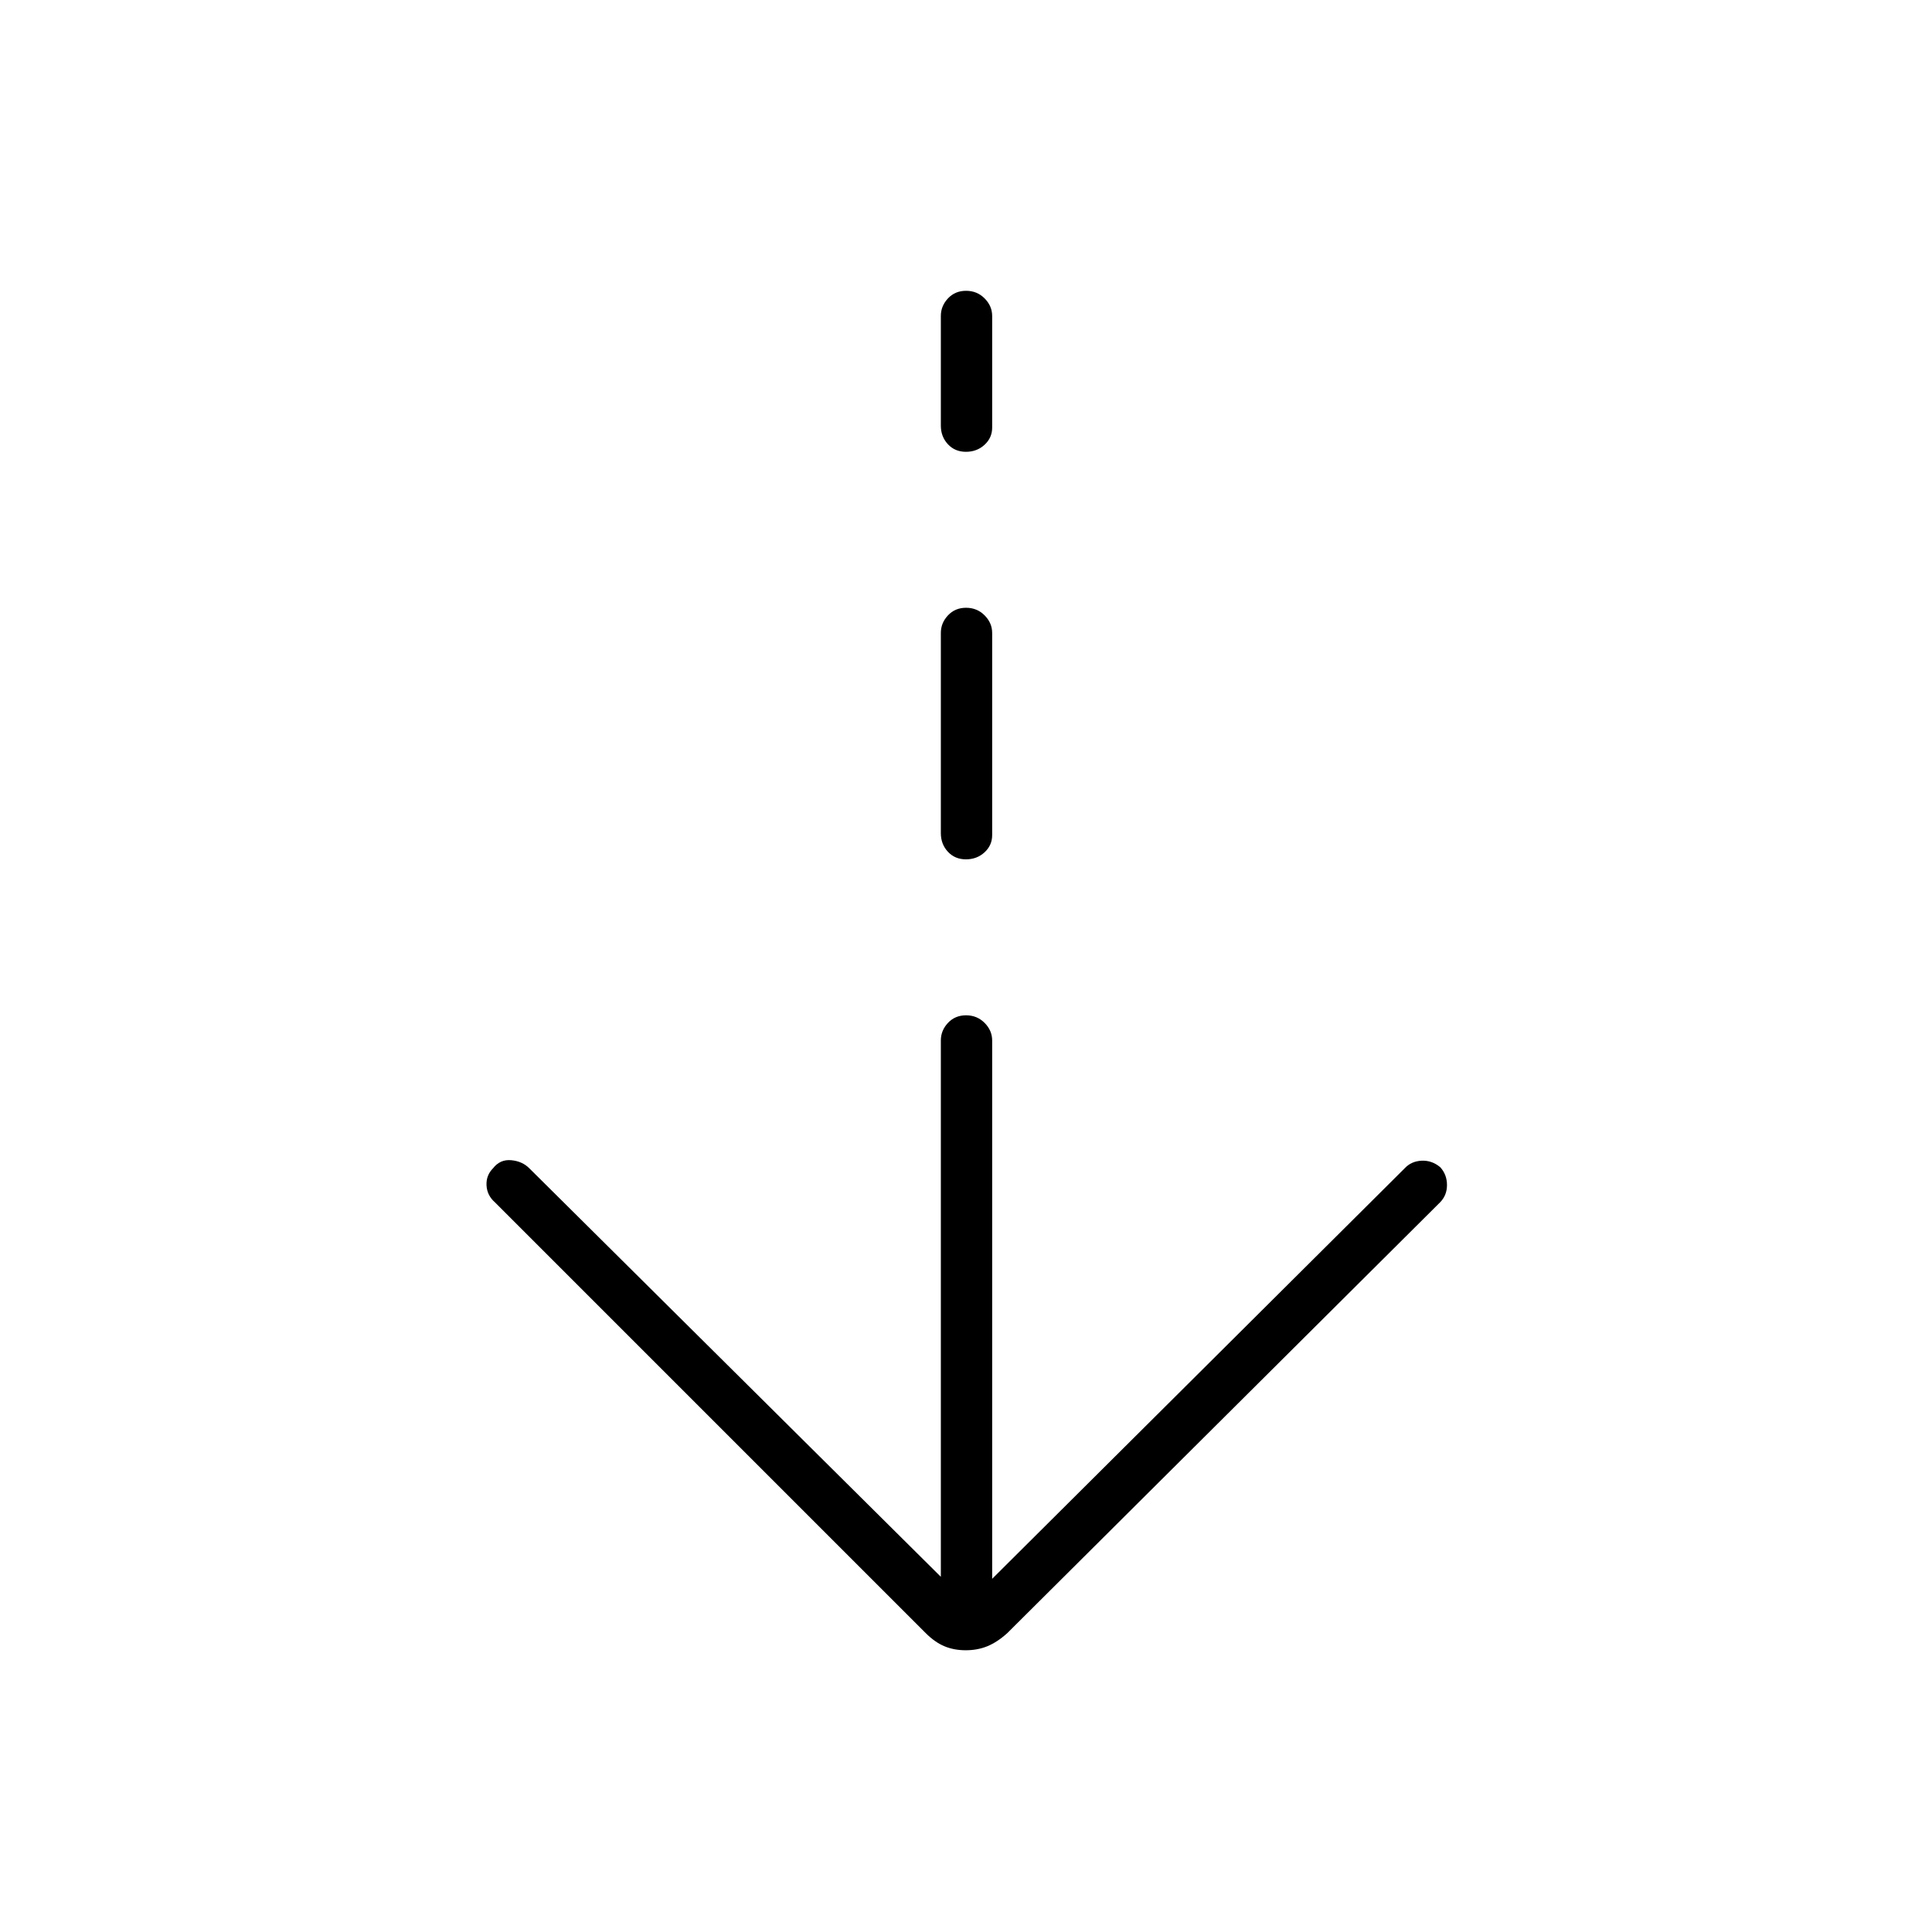 <svg xmlns="http://www.w3.org/2000/svg" height="24" viewBox="0 -960 960 960" width="24"><path d="M479.867-140q-5.867 0-10.617-2-4.75-2-9.25-6.5l-214-214q-4-3.5-4.25-8.5t3.25-8.5q3.5-4.5 9-4t9 4l204.5 203V-443q0-4.95 3.535-8.725 3.535-3.775 9-3.775t9.215 3.775Q493-447.95 493-443v267.5l205-204q3.25-3.5 8.375-3.75t9.299 3.25q3.326 3.667 3.326 8.833 0 5.167-3.5 8.667l-215 214q-5 4.5-9.883 6.5-4.884 2-10.75 2Zm.098-393q-5.465 0-8.965-3.775T467.5-546v-99.5q0-4.95 3.535-8.725 3.535-3.775 9-3.775t9.215 3.775Q493-650.45 493-645.5V-545q0 5.025-3.785 8.513-3.785 3.487-9.25 3.487Zm0-202.5q-5.465 0-8.965-3.775t-3.5-9.225V-803q0-4.95 3.535-8.725 3.535-3.775 9-3.775t9.215 3.775Q493-807.95 493-803v55.5q0 5.025-3.785 8.513-3.785 3.487-9.25 3.487Z"/></svg>
